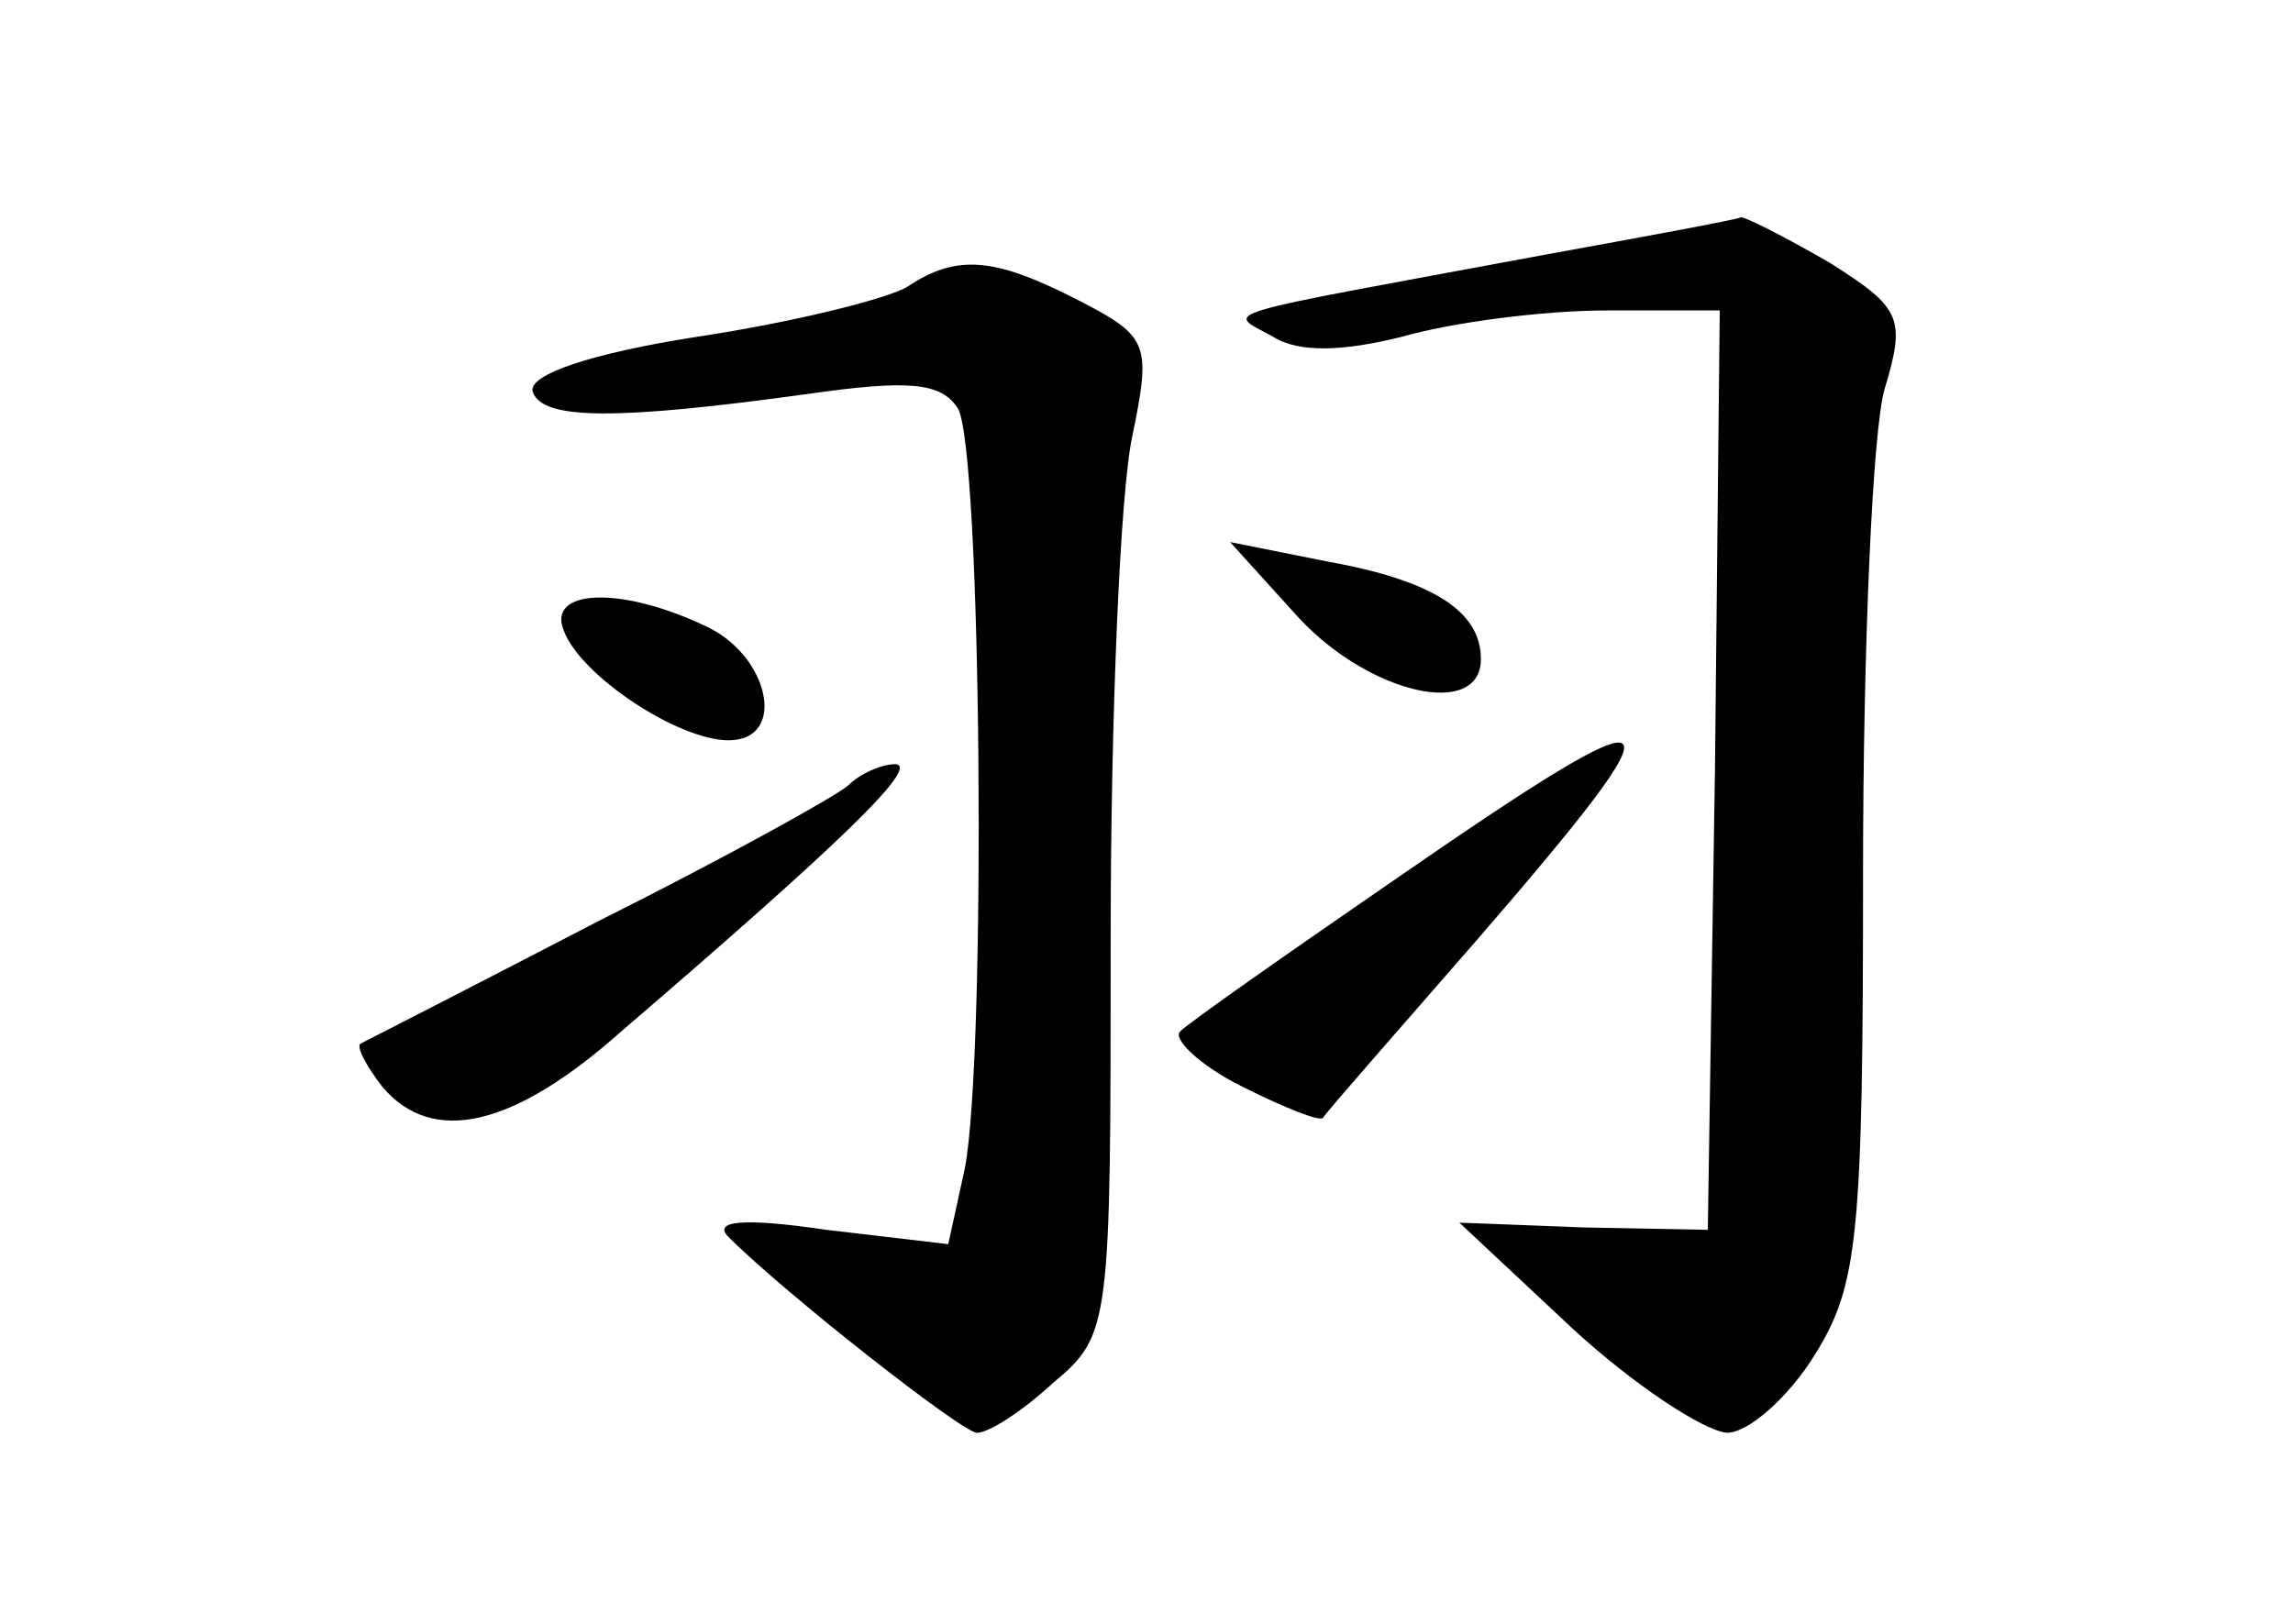 <?xml version="1.0" standalone="no"?>
<!DOCTYPE svg PUBLIC "-//W3C//DTD SVG 20010904//EN"
 "http://www.w3.org/TR/2001/REC-SVG-20010904/DTD/svg10.dtd">
<svg version="1.0" xmlns="http://www.w3.org/2000/svg"
 width="96pt" height="68pt" viewBox="0 0 96 68"
 preserveAspectRatio="xMidYMid meet">
<g transform="translate(0,68) scale(0.1,-0.1)"
fill="#000000" stroke="none">
<path d="M645 573 c-140 -26 -132 -23 -112 -34 11 -7 30 -6 54 0 21 6 59 11
86 11 l47 0 -2 -192 -3 -193 -52 1 -52 2 47 -44 c26 -24 55 -43 65 -44 9 0 26
15 37 33 18 29 20 50 20 202 0 94 4 185 9 202 9 30 7 34 -23 53 -19 11 -35 19
-37 19 -2 -1 -40 -8 -84 -16z"/>
<path d="M380 560 c-8 -5 -48 -15 -88 -21 -45 -7 -71 -16 -69 -23 4 -12 35
-12 115 -1 42 6 56 5 63 -6 10 -16 12 -270 3 -318 l-7 -32 -51 6 c-34 5 -48 4
-41 -3 24 -24 98 -82 104 -82 5 0 19 9 32 21 24 20 24 24 24 187 0 92 4 186 9
209 8 39 7 42 -22 57 -35 18 -51 20 -72 6z"/>
<path d="M544 421 c30 -32 76 -42 76 -17 0 20 -20 33 -65 41 l-40 8 29 -32z"/>
<path d="M236 416 c7 -19 48 -46 69 -46 25 0 17 36 -10 48 -36 17 -66 15 -59
-2z"/>
<path d="M583 311 c-45 -31 -85 -59 -89 -63 -3 -3 8 -14 26 -23 18 -9 33 -15
34 -13 1 2 30 35 64 74 90 104 85 108 -35 25z"/>
<path d="M355 351 c-6 -5 -53 -31 -105 -57 -52 -27 -97 -50 -99 -51 -2 -1 2
-9 9 -18 21 -25 55 -17 100 23 92 79 125 111 115 112 -6 0 -15 -4 -20 -9z"/>
</g>
</svg>
